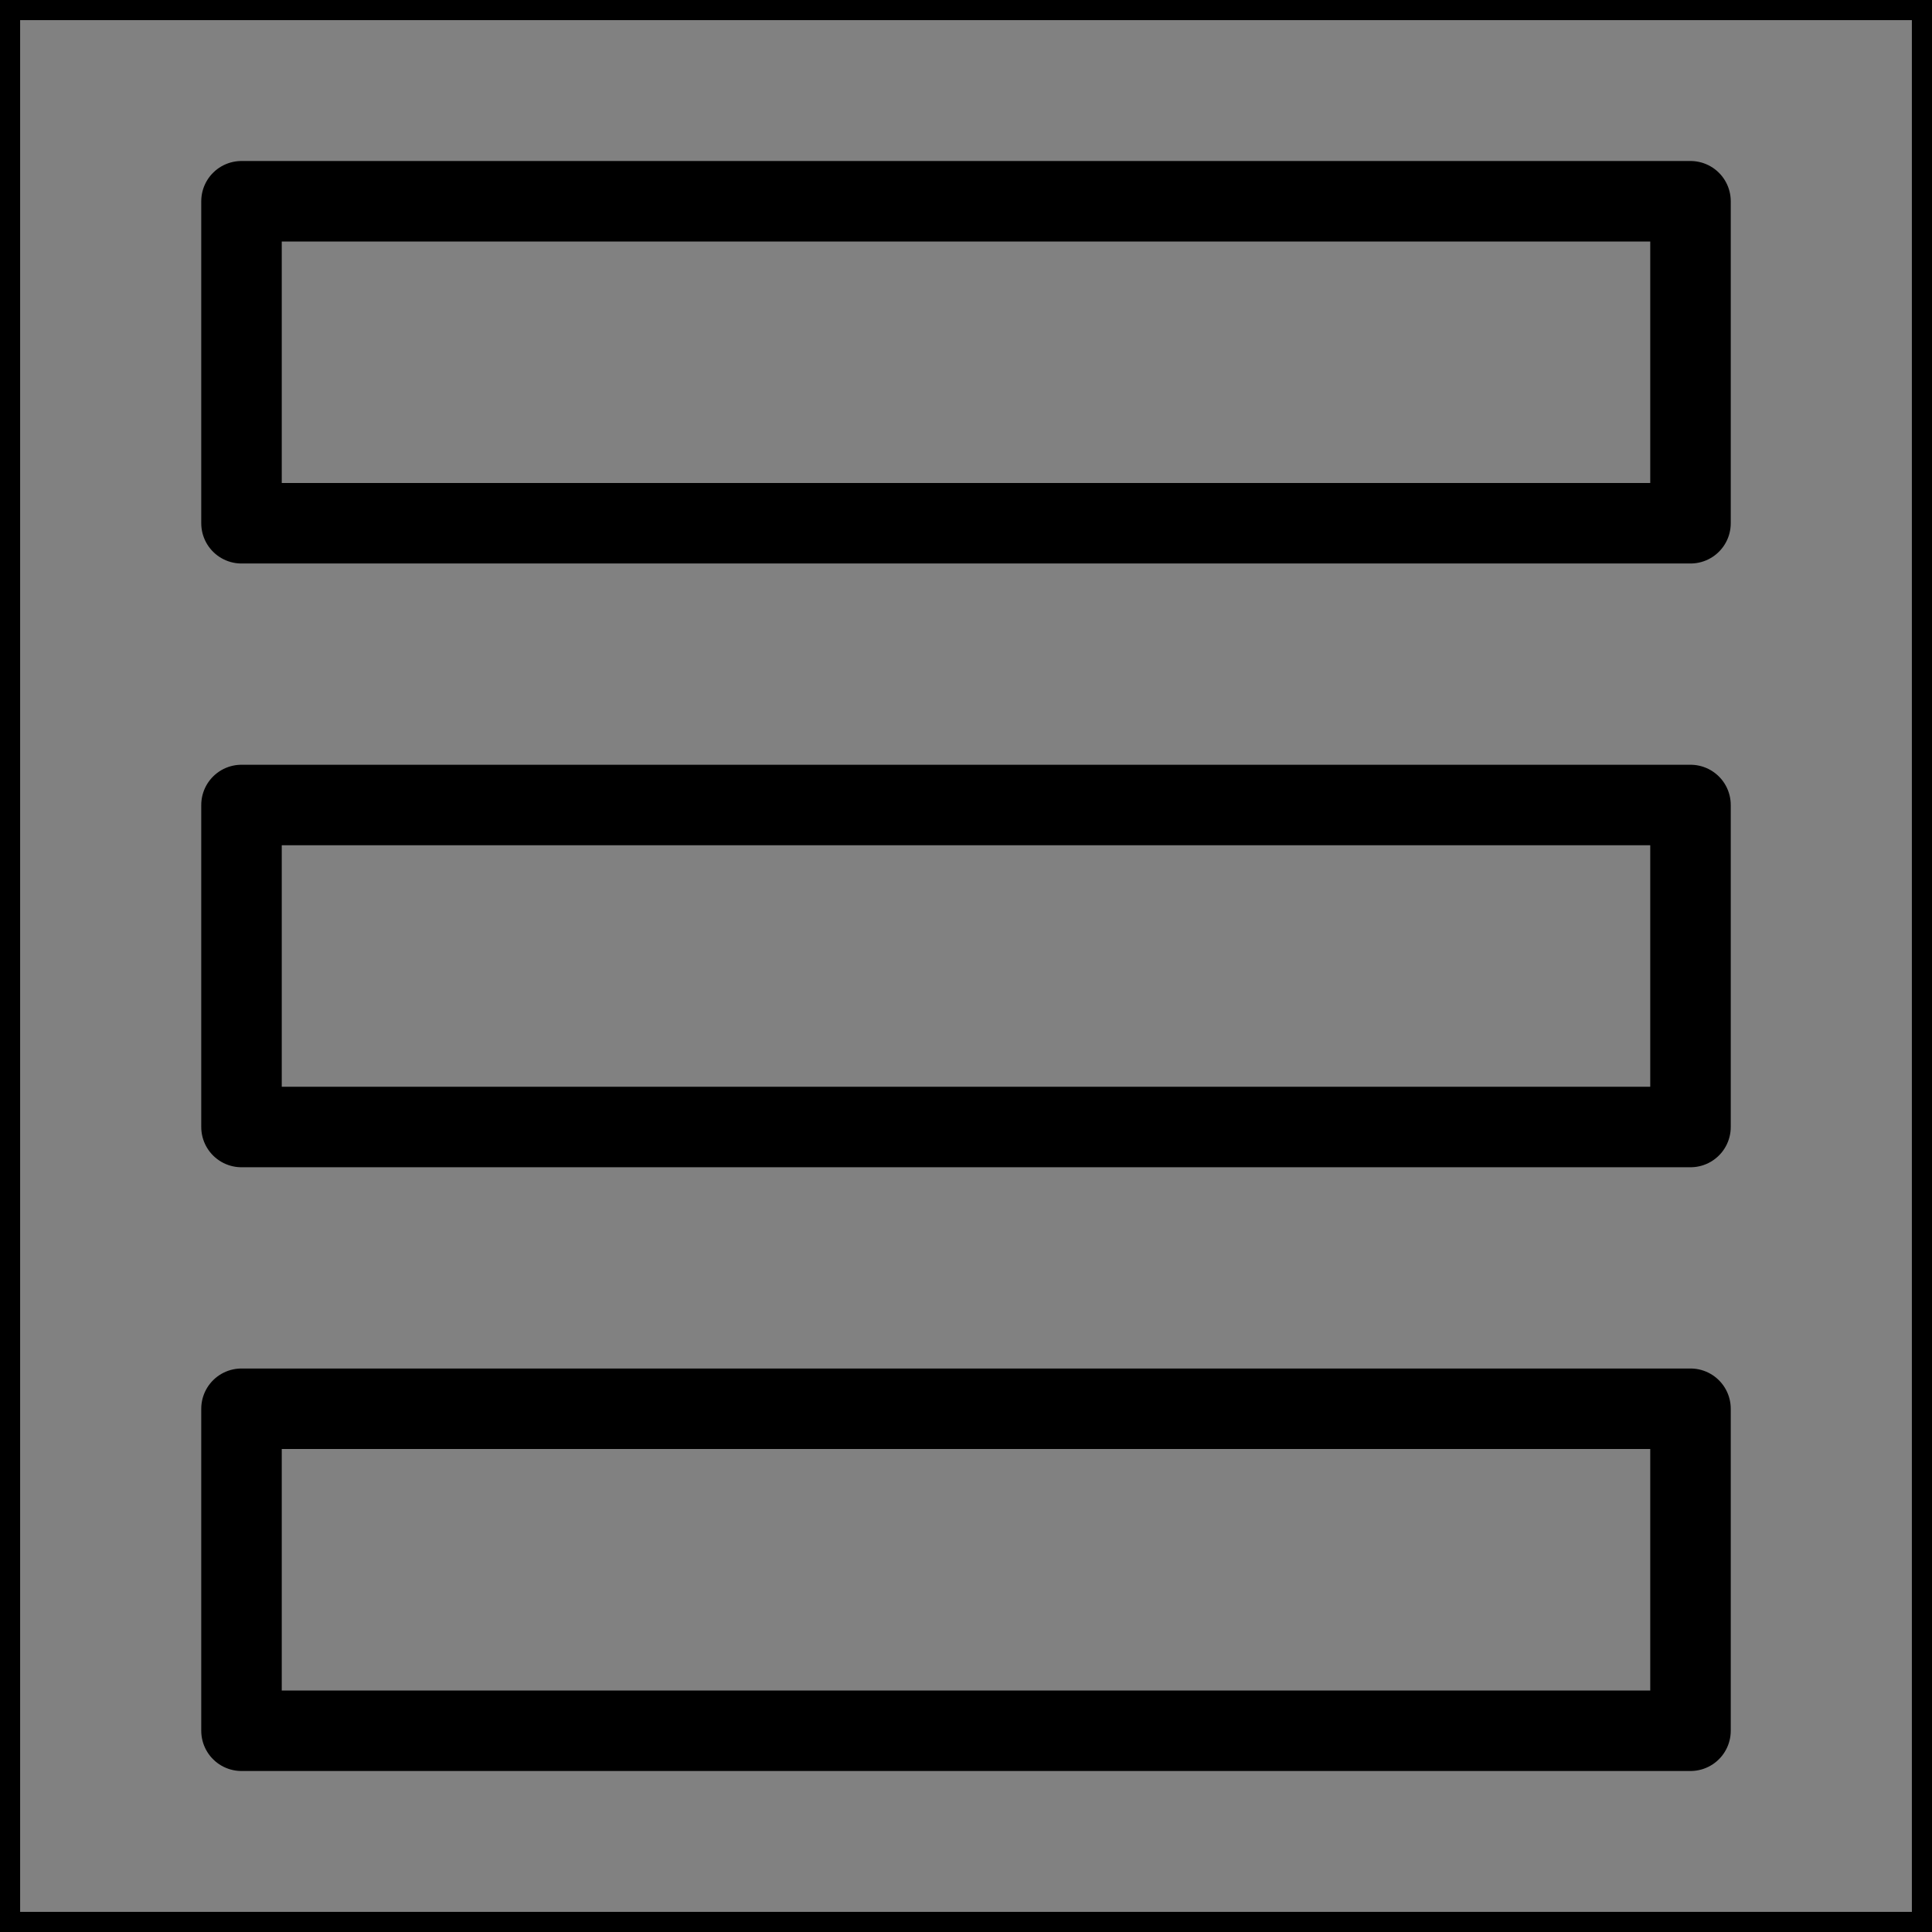 <svg viewBox="0 0 48 48" fill="none" xmlns="http://www.w3.org/2000/svg" stroke="currentColor"><rect x="0" y="0" width="48" height="48" fill="#808080" stroke="none"/><rect width="48" height="48" fill="white" fill-opacity="0.01"/><path d="M42 5H6V13H42V5Z" fill="none" stroke="currentColor" stroke-width="2" stroke-linejoin="round"/><path d="M42 20H6V28H42V20Z" fill="none" stroke="currentColor" stroke-width="2" stroke-linejoin="round"/><path d="M42 35H6V43H42V35Z" fill="none" stroke="currentColor" stroke-width="2" stroke-linejoin="round"/></svg>